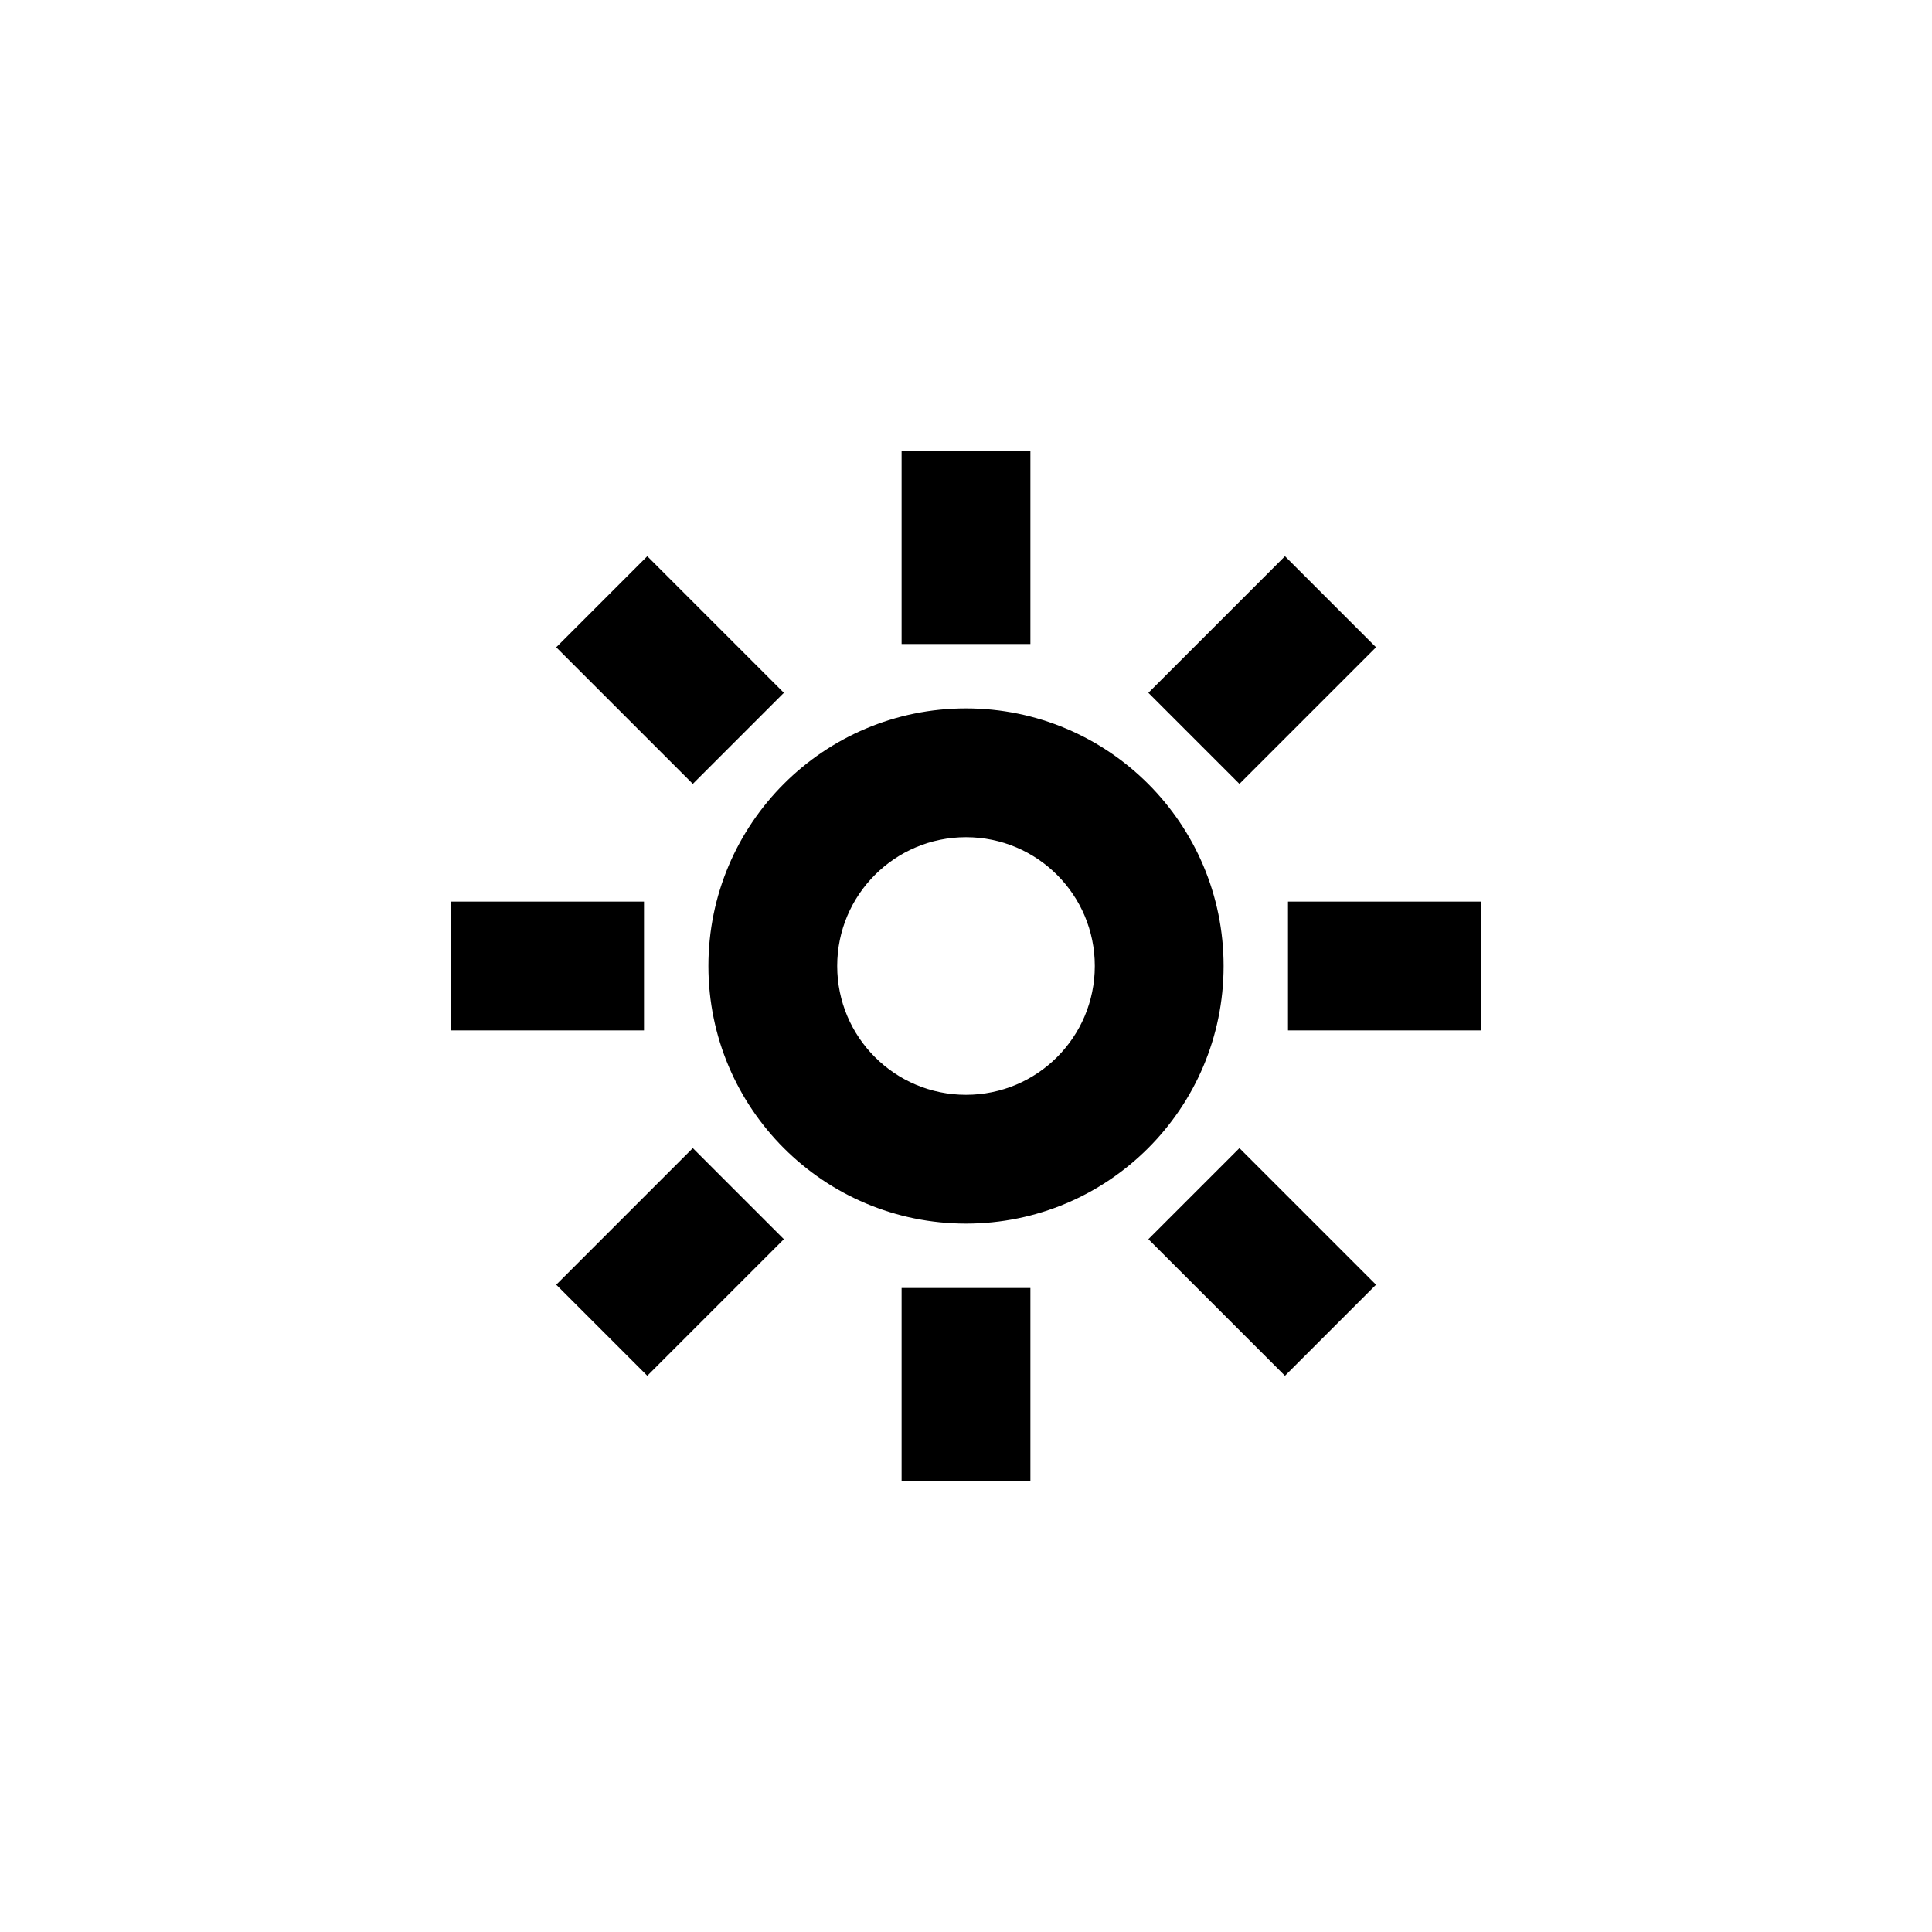 <svg
  width="30"
  height="30"
  viewBox="0 0 30 30"
  fill="none"
  aria-hidden="true"
  xmlns="http://www.w3.org/2000/svg">
  <path
    d="M16 23H14V20H16V23ZM12.172 19.242L10.051 21.363L8.637 19.949L10.758 17.828L12.172 19.242ZM21.367 19.949L19.953 21.363L17.832 19.242L19.246 17.828L21.367 19.949ZM15 11C17.209 11 19 12.791 19 15C19 17.209 17.209 19 15 19C12.791 19 11 17.209 11 15C11 12.791 12.791 11 15 11ZM15 13C13.895 13 13 13.895 13 15C13 16.105 13.895 17 15 17C16.105 17 17 16.105 17 15C17 13.895 16.105 13 15 13ZM10 16H7V14H10V16ZM23 16H20V14H23V16ZM12.172 10.758L10.758 12.172L8.637 10.051L10.051 8.637L12.172 10.758ZM21.367 10.051L19.246 12.172L17.832 10.758L19.953 8.637L21.367 10.051ZM16 10H14V7H16V10Z"
    fill="currentColor" />
</svg>
